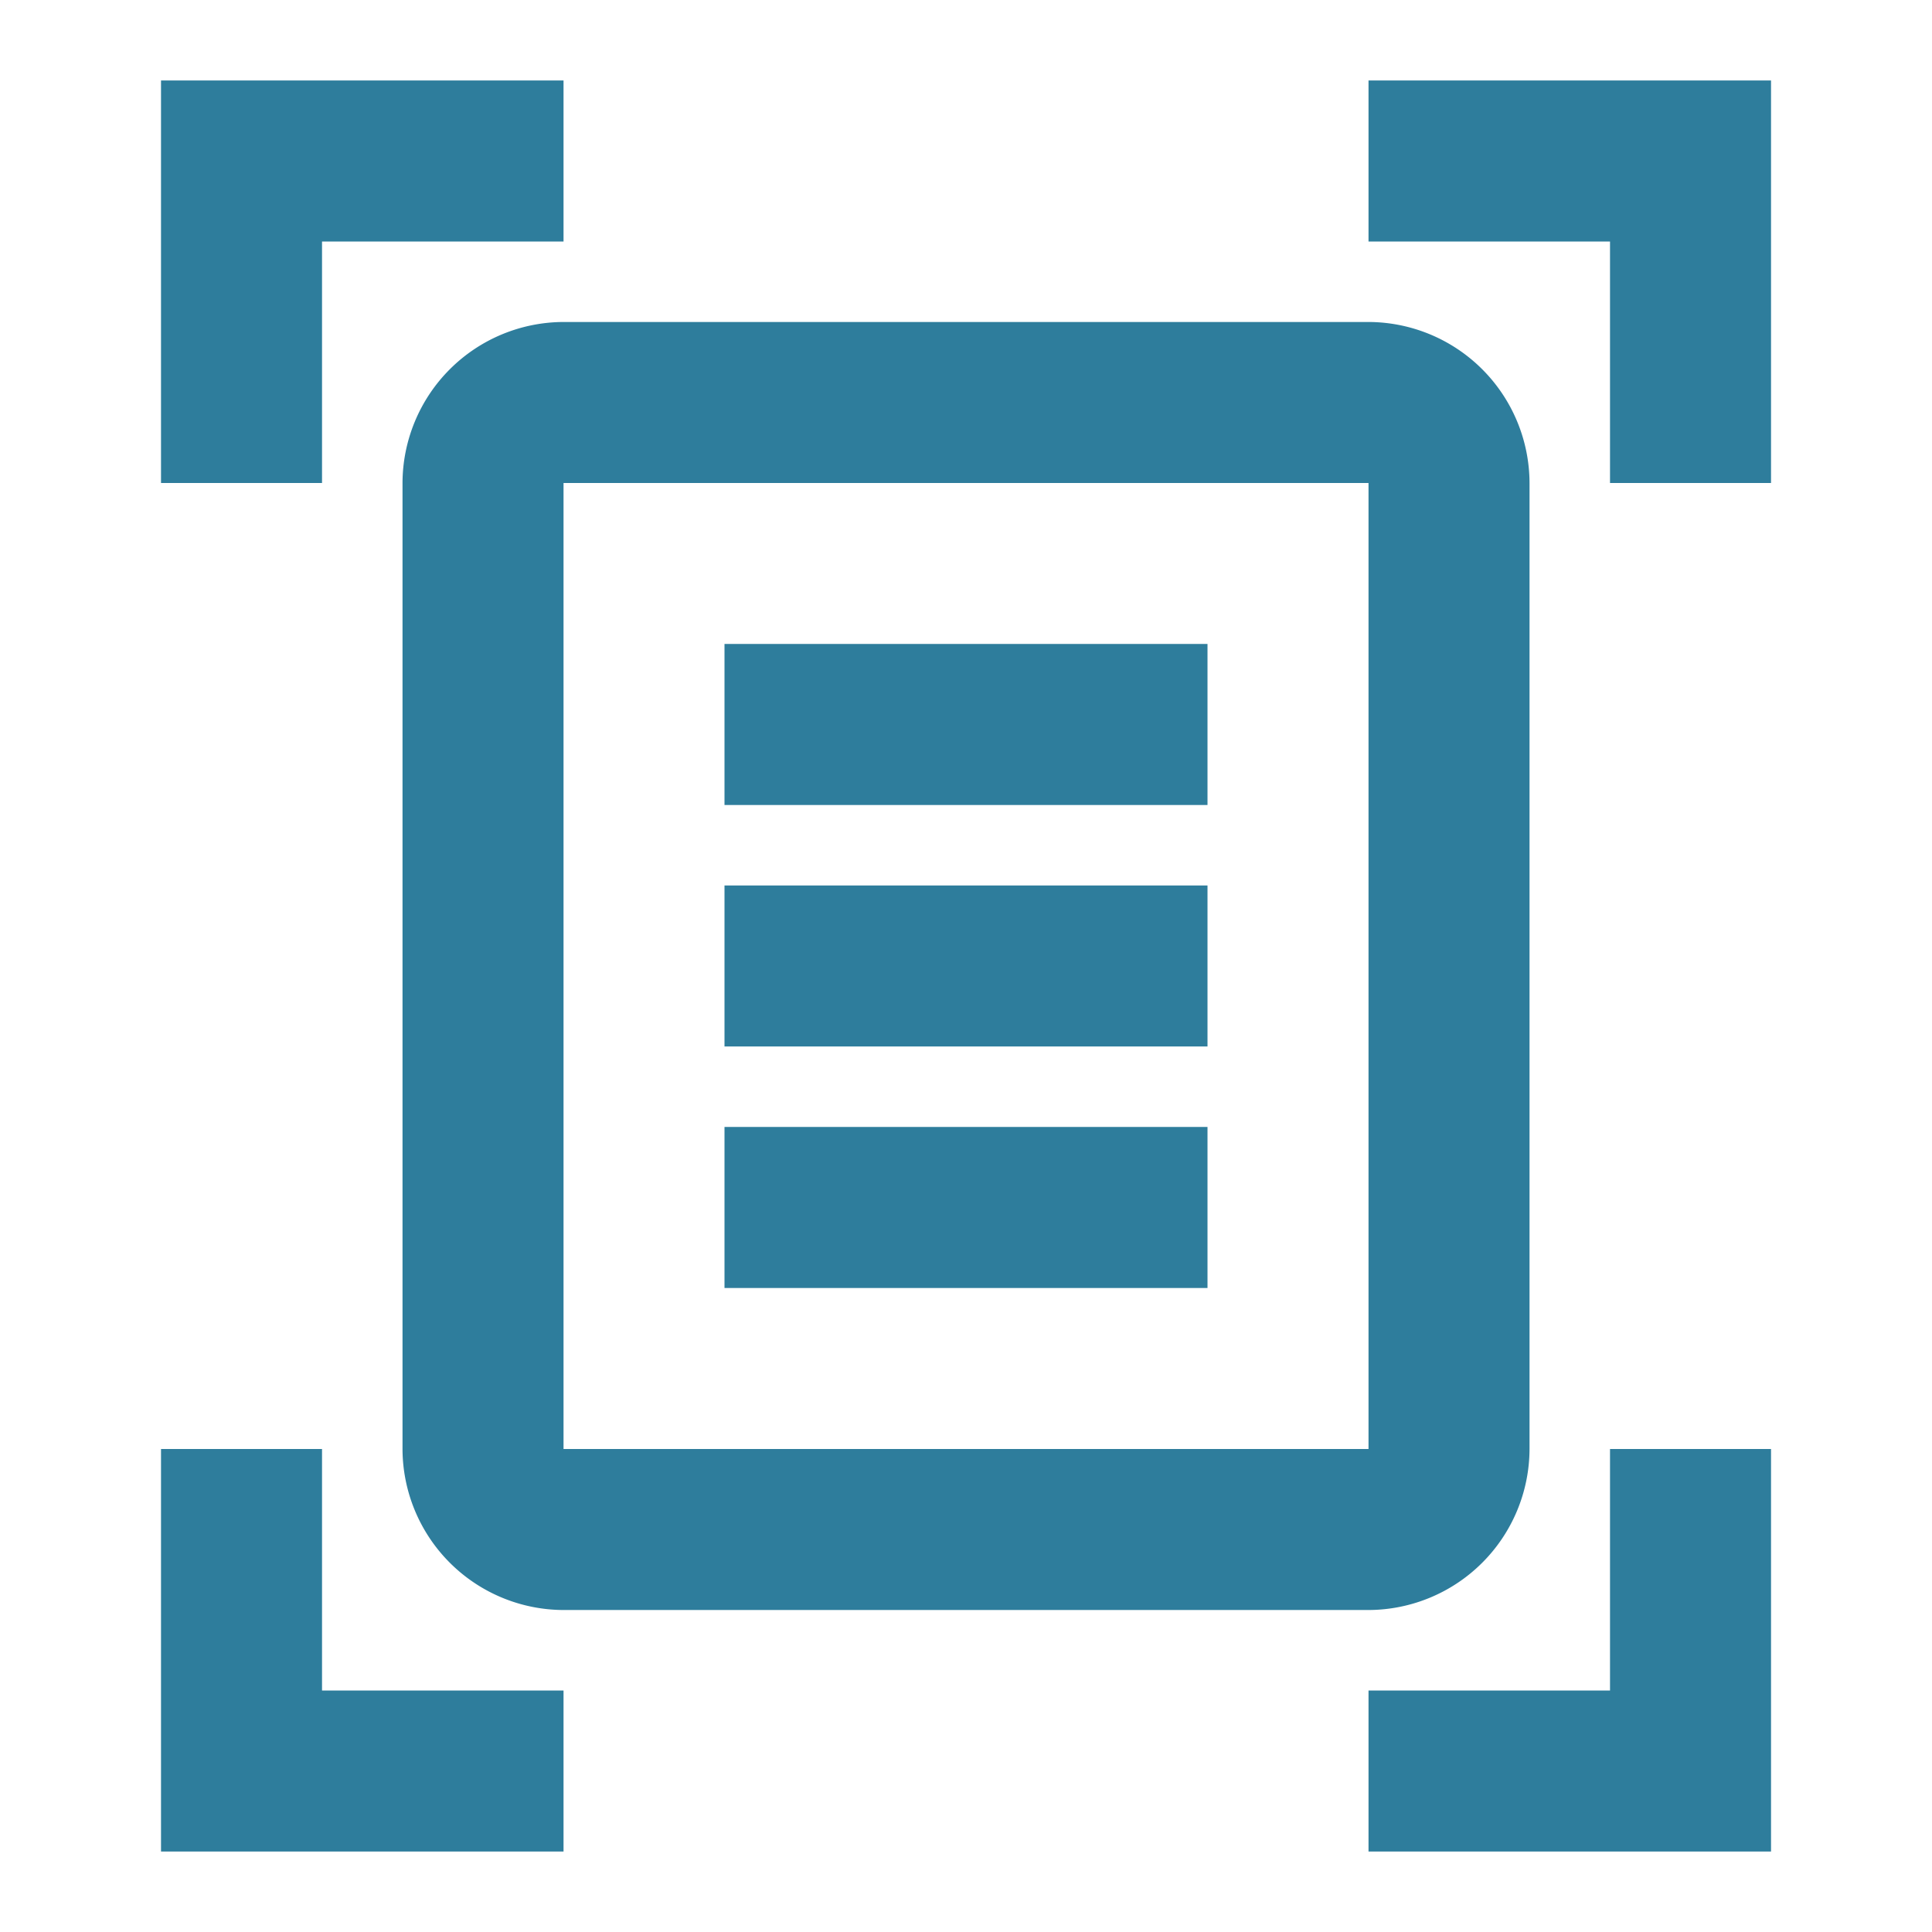 <svg id="document_scanner_black_24dp" xmlns="http://www.w3.org/2000/svg" width="47" height="47" viewBox="0 0 47 47">
  <rect id="Rectangle_804" data-name="Rectangle 804" width="47" height="47" fill="none"/>
  <path id="Path_2090" data-name="Path 2090" d="M11.792,4.917H5.917v5.875H2V1h9.792Zm29.375,5.875V1H31.375V4.917H37.25v5.875ZM11.792,40.167H5.917V34.292H2v9.792h9.792ZM37.25,34.292v5.875H31.375v3.917h9.792V34.292Zm-5.875-23.5H11.792v23.5H31.375Zm3.917,23.5a3.928,3.928,0,0,1-3.917,3.917H11.792a3.928,3.928,0,0,1-3.917-3.917v-23.5a3.928,3.928,0,0,1,3.917-3.917H31.375a3.928,3.928,0,0,1,3.917,3.917ZM27.458,14.708H15.708v3.917h11.75Zm0,5.875H15.708V24.5h11.75Zm0,5.875H15.708v3.917h11.75Z" transform="translate(1.917 0.958)" fill="#2e7d9c"/>
</svg>
